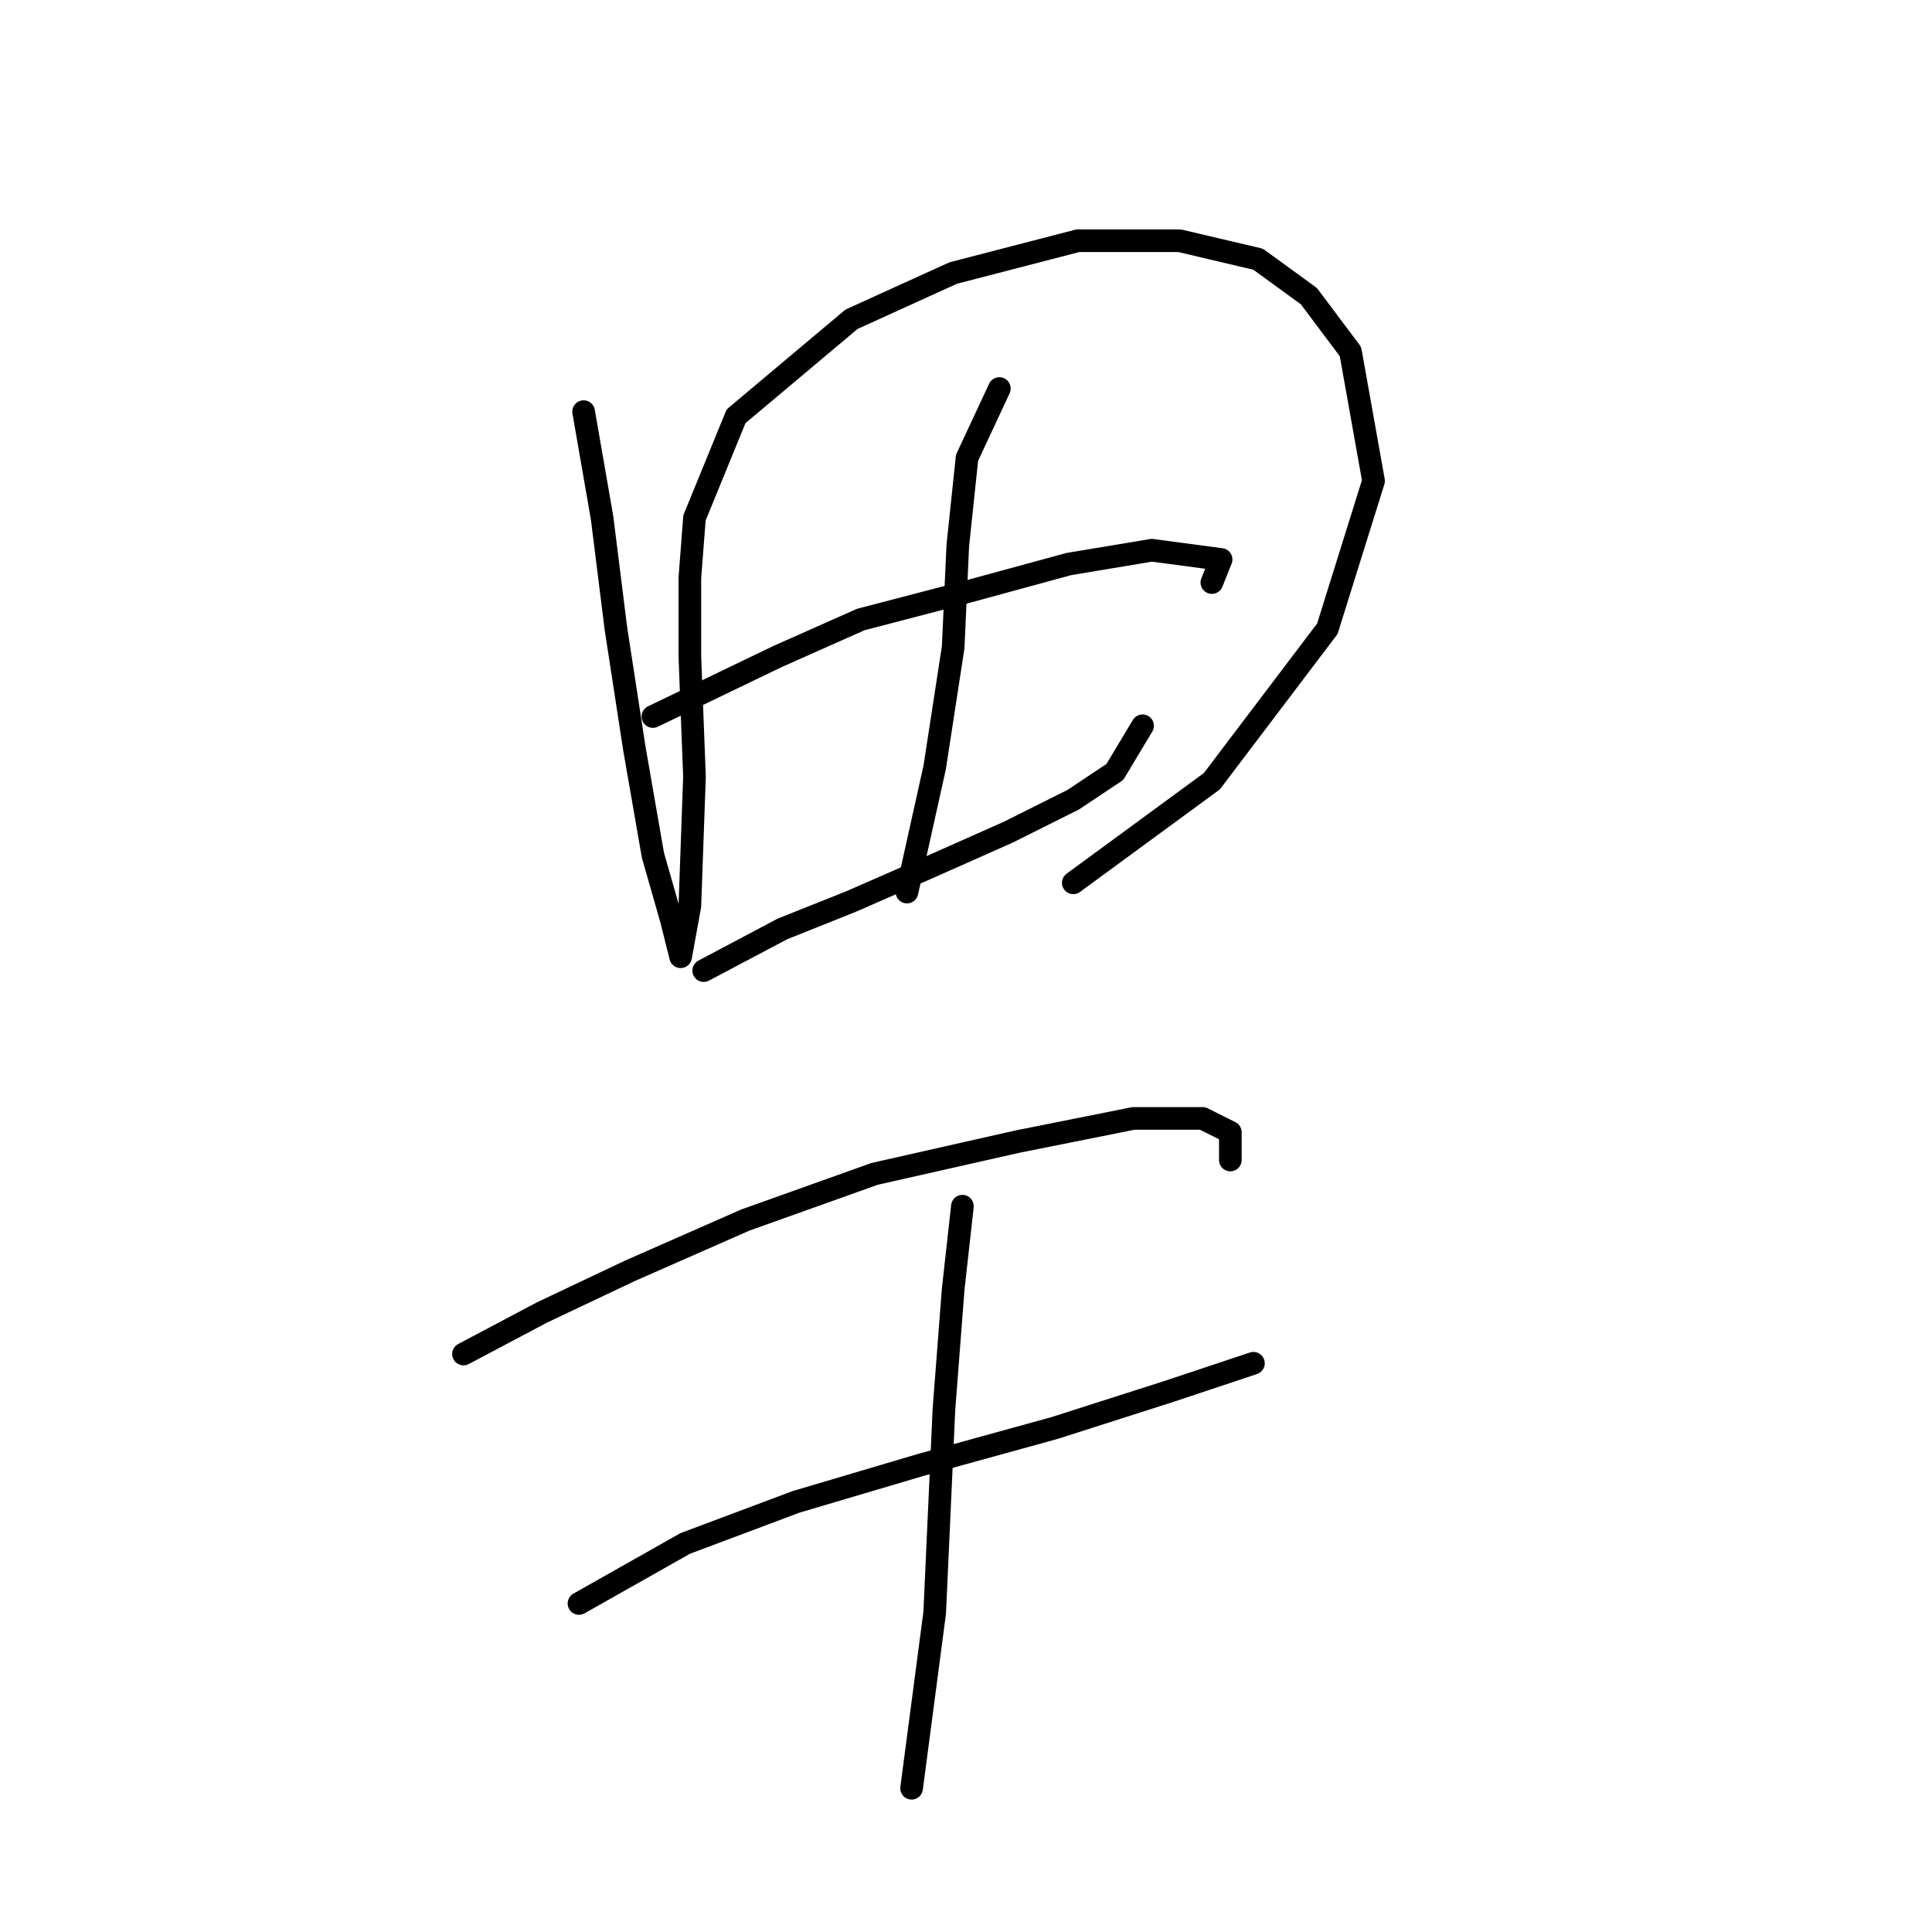 <?xml version="1.0" standalone="no"?>
    <svg width="256" height="256" xmlns="http://www.w3.org/2000/svg" version="1.1">
    <polyline stroke="black" stroke-width="3" stroke-linecap="round" fill="transparent" stroke-linejoin="round" points="77.331 54.544 79.78 68.622 81.616 83.313 84.064 99.228 86.513 113.307 88.961 121.876 90.186 126.773 90.186 126.773 91.41 120.04 92.022 102.901 91.41 86.986 91.41 76.58 92.022 68.622 97.531 55.156 112.834 42.302 126.3 36.18 142.827 31.896 156.294 31.896 166.7 34.344 173.433 39.241 178.942 46.586 182.003 63.726 175.881 83.313 160.579 103.513 142.215 116.979 142.215 116.979 " />
        <polyline stroke="black" stroke-width="3" stroke-linecap="round" fill="transparent" stroke-linejoin="round" points="86.513 94.943 103.04 86.986 114.058 82.089 128.137 78.416 141.603 74.744 152.621 72.907 161.803 74.131 160.579 77.192 160.579 77.192 " />
        <polyline stroke="black" stroke-width="3" stroke-linecap="round" fill="transparent" stroke-linejoin="round" points="93.246 128.61 103.652 123.1 112.834 119.428 122.628 115.143 133.646 110.246 142.215 105.961 147.724 102.289 151.397 96.168 151.397 96.168 " />
        <polyline stroke="black" stroke-width="3" stroke-linecap="round" fill="transparent" stroke-linejoin="round" points="132.421 51.483 128.137 60.665 126.912 72.295 126.3 85.762 123.852 101.677 120.179 118.204 120.179 118.204 " />
        <polyline stroke="black" stroke-width="3" stroke-linecap="round" fill="transparent" stroke-linejoin="round" points="61.416 179.415 71.822 173.906 83.452 168.397 98.755 161.664 115.894 155.543 134.87 151.258 150.173 148.197 159.354 148.197 163.027 150.033 163.027 153.706 163.027 153.706 " />
        <polyline stroke="black" stroke-width="3" stroke-linecap="round" fill="transparent" stroke-linejoin="round" points="76.719 212.469 90.798 204.512 105.488 199.003 122.015 194.106 139.767 189.209 155.07 184.312 166.088 180.639 166.088 180.639 " />
        <polyline stroke="black" stroke-width="3" stroke-linecap="round" fill="transparent" stroke-linejoin="round" points="127.524 159.827 126.3 170.845 125.076 186.76 123.852 213.693 120.791 236.954 120.791 236.954 " />
        </svg>
